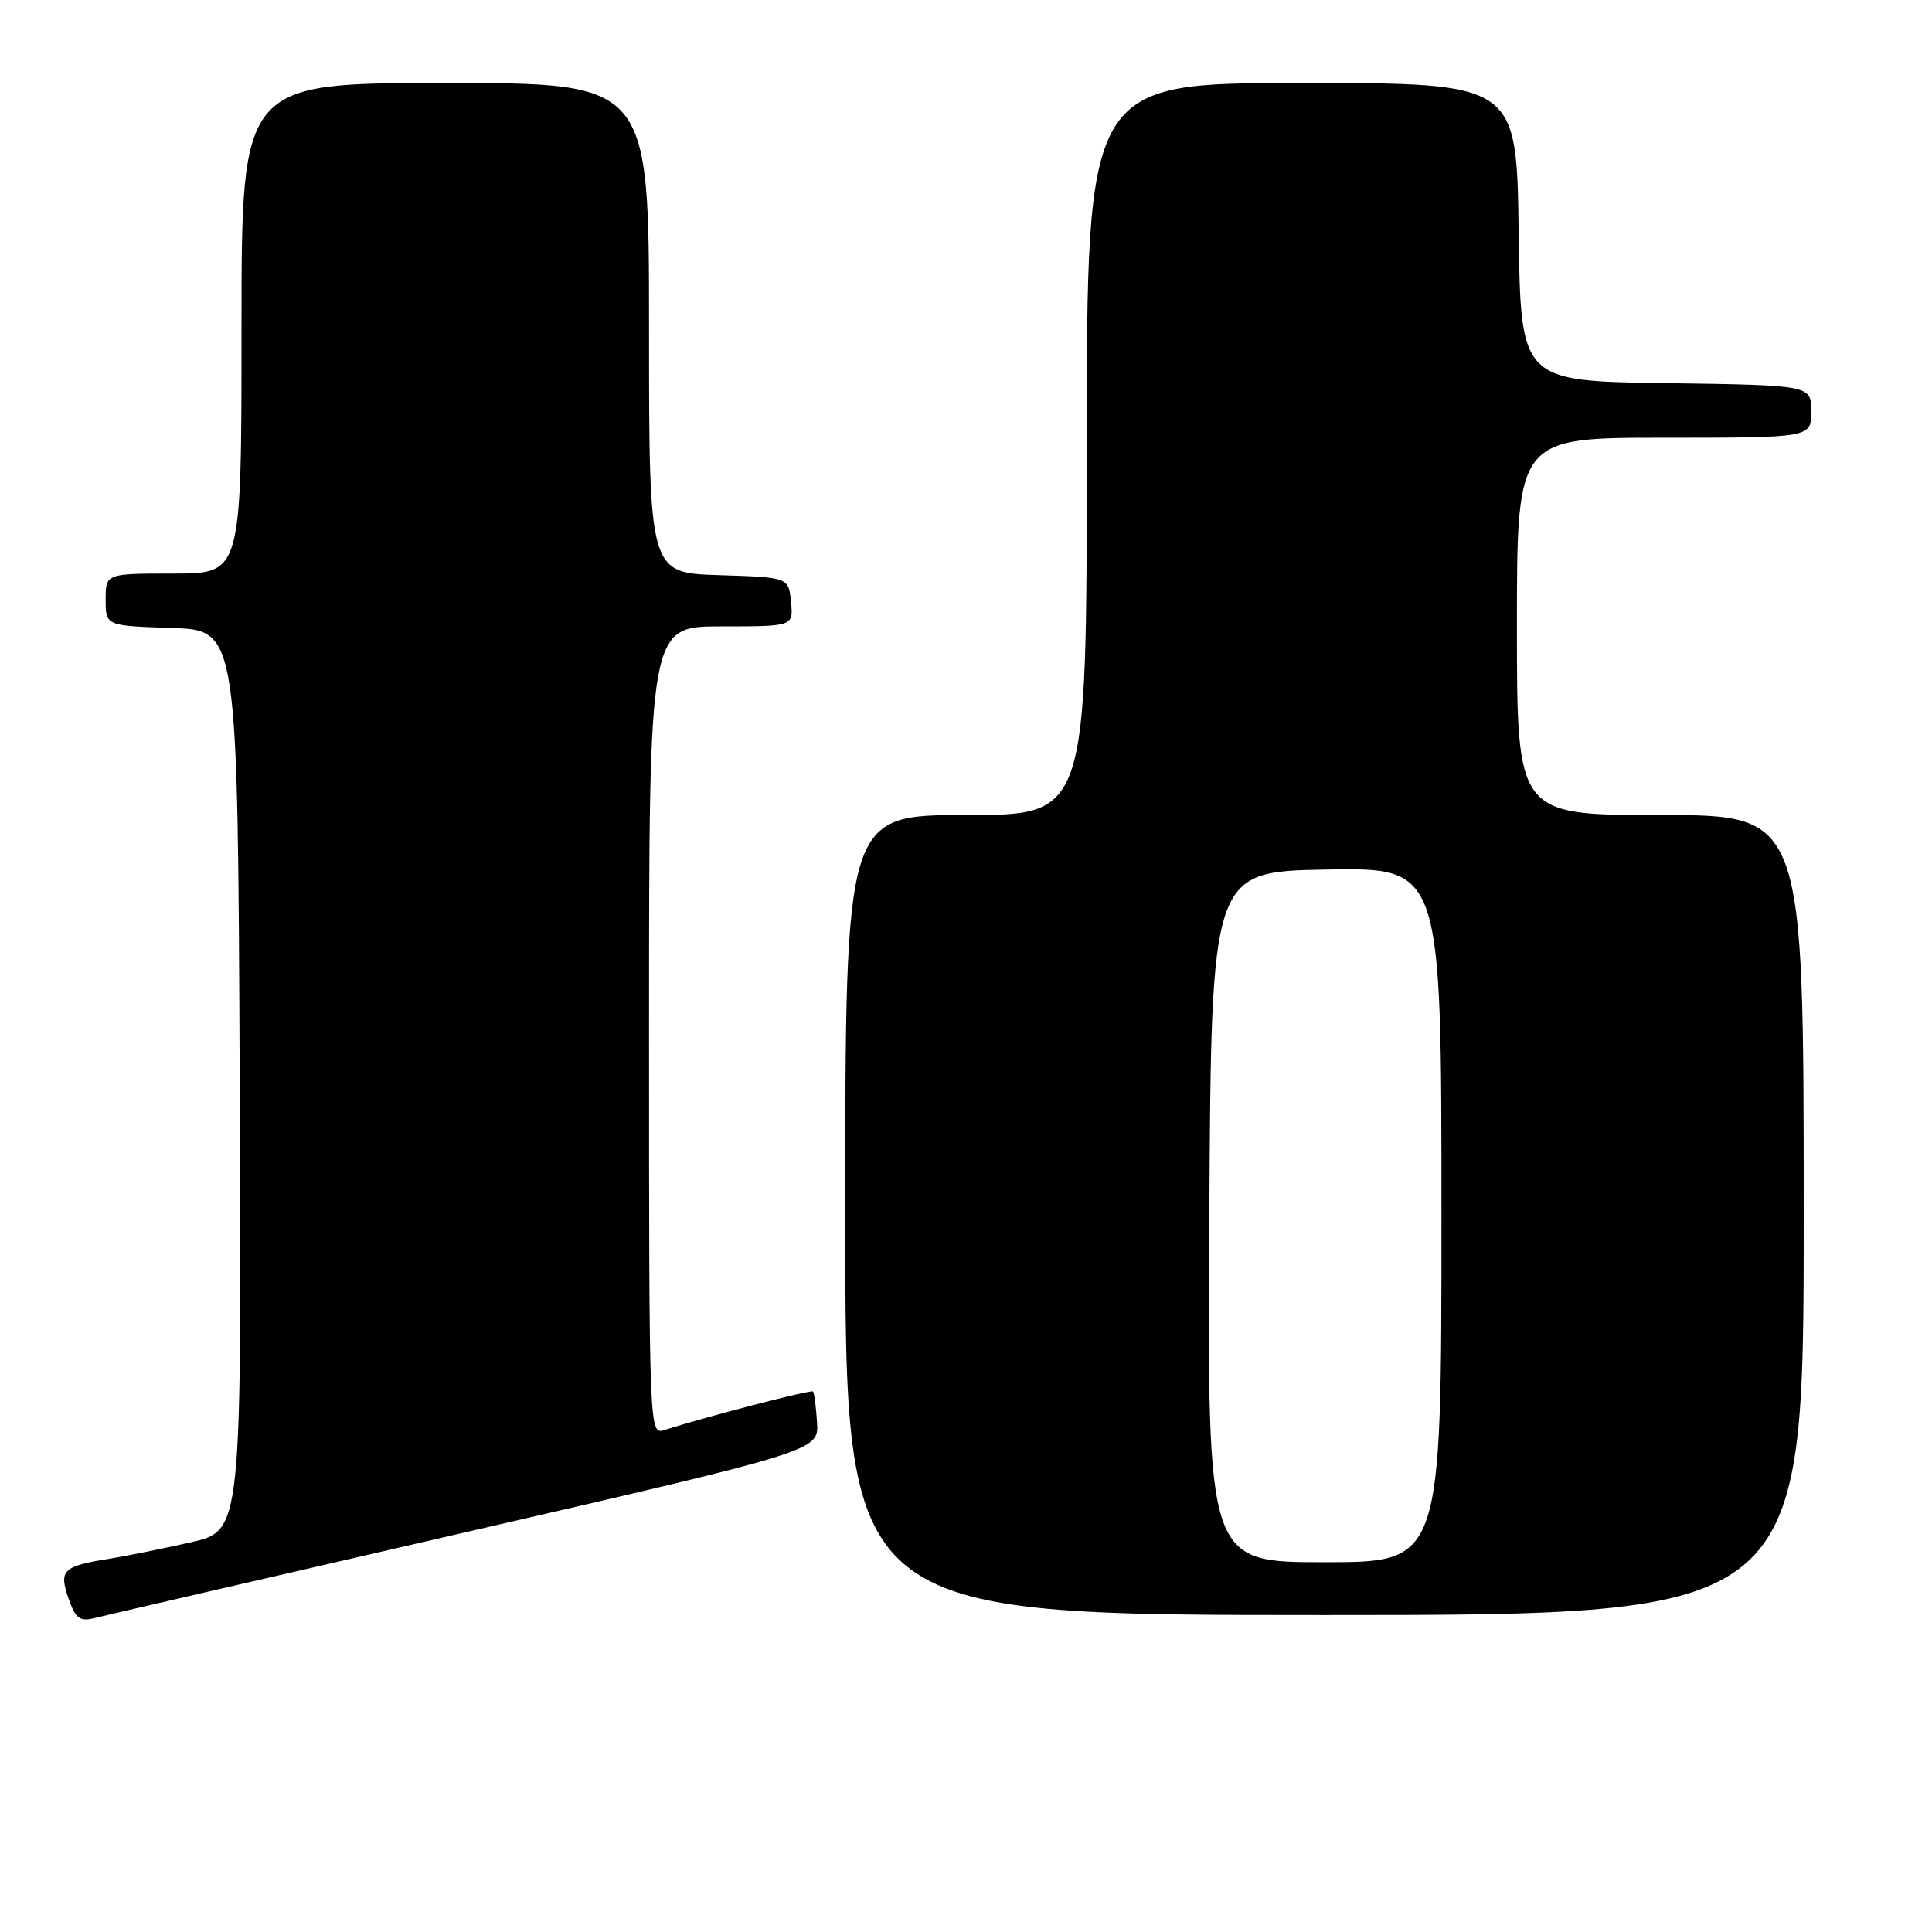 <?xml version="1.0" encoding="UTF-8" standalone="no"?>
<!DOCTYPE svg PUBLIC "-//W3C//DTD SVG 1.1//EN" "http://www.w3.org/Graphics/SVG/1.1/DTD/svg11.dtd" >
<svg xmlns="http://www.w3.org/2000/svg" xmlns:xlink="http://www.w3.org/1999/xlink" version="1.1" viewBox="0 0 256 256">
 <g >
 <path fill="currentColor"
d=" M 61.74 203.02 C 108.50 192.24 108.50 192.24 108.26 188.47 C 108.13 186.39 107.89 184.55 107.72 184.38 C 107.45 184.12 93.77 187.67 87.99 189.50 C 86.02 190.13 86.00 189.56 86.00 136.57 C 86.00 83.00 86.00 83.00 95.56 83.00 C 105.13 83.00 105.13 83.00 104.81 79.75 C 104.50 76.50 104.50 76.50 95.25 76.21 C 86.00 75.92 86.00 75.92 86.00 43.46 C 86.00 11.00 86.00 11.00 59.00 11.00 C 32.00 11.00 32.00 11.00 32.00 43.50 C 32.00 76.00 32.00 76.00 23.00 76.00 C 14.00 76.00 14.00 76.00 14.00 79.46 C 14.00 82.92 14.00 82.92 22.75 83.21 C 31.50 83.50 31.50 83.50 31.76 143.17 C 32.02 202.84 32.02 202.84 25.26 204.37 C 21.54 205.21 16.65 206.20 14.39 206.56 C 8.33 207.52 7.78 208.07 9.08 211.81 C 10.02 214.49 10.57 214.90 12.58 214.39 C 13.90 214.06 36.02 208.94 61.74 203.02 Z  M 239.00 161.00 C 239.00 108.00 239.00 108.00 220.00 108.00 C 201.00 108.00 201.00 108.00 201.00 83.00 C 201.00 58.00 201.00 58.00 220.50 58.00 C 240.00 58.00 240.00 58.00 240.00 54.52 C 240.00 51.04 240.00 51.04 220.75 50.77 C 201.50 50.50 201.50 50.50 201.23 30.75 C 200.96 11.00 200.96 11.00 172.48 11.00 C 144.00 11.00 144.00 11.00 144.00 59.50 C 144.00 108.00 144.00 108.00 128.00 108.00 C 112.00 108.00 112.00 108.00 112.00 161.00 C 112.00 214.00 112.00 214.00 175.50 214.00 C 239.00 214.00 239.00 214.00 239.00 161.00 Z  M 160.24 161.25 C 160.50 115.50 160.50 115.50 175.75 115.22 C 191.00 114.95 191.00 114.95 191.00 160.97 C 191.00 207.00 191.00 207.00 175.49 207.00 C 159.98 207.00 159.98 207.00 160.24 161.25 Z "/>
</g>
</svg>